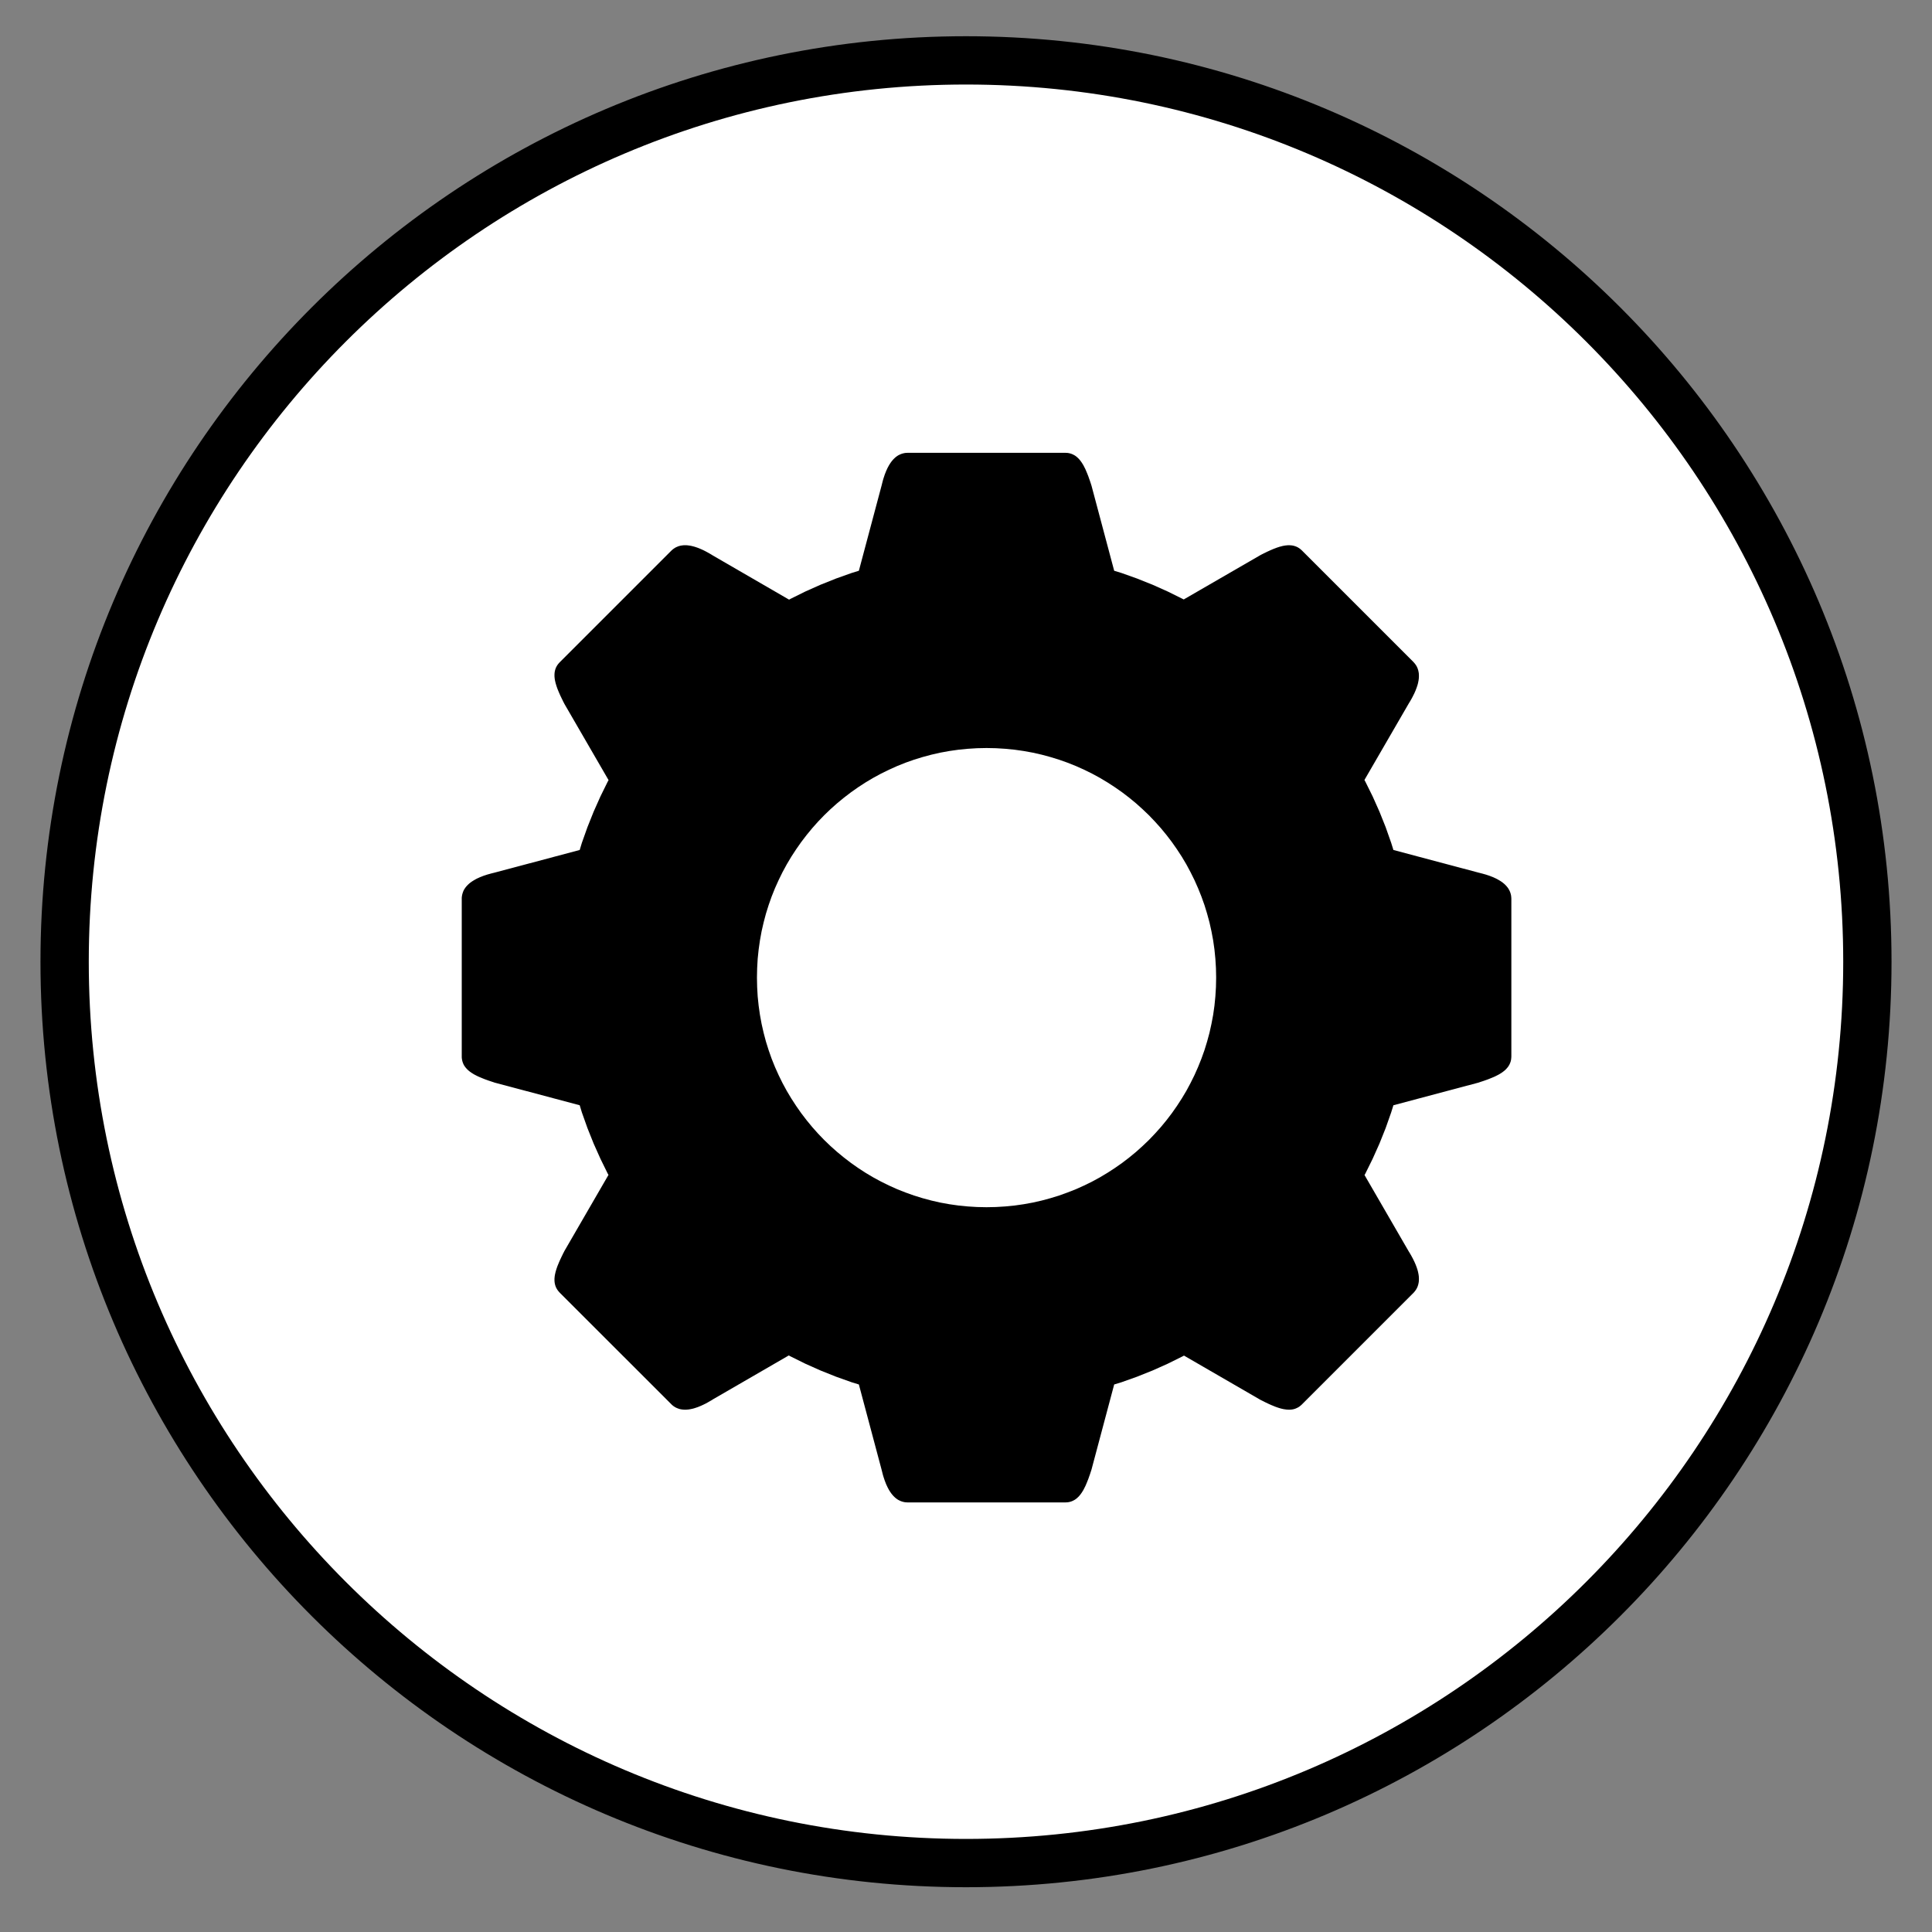 <?xml version="1.0" encoding="UTF-8" standalone="no"?>
<!DOCTYPE svg PUBLIC "-//W3C//DTD SVG 1.1//EN" "http://www.w3.org/Graphics/SVG/1.1/DTD/svg11.dtd">
<svg version="1.1" xmlns="http://www.w3.org/2000/svg" xmlns:xlink="http://www.w3.org/1999/xlink" preserveAspectRatio="xMidYMid meet" viewBox="0 0 400 400" width="400" height="400"><rect x="0" y="0" width="400" height="400" fill="#808080" stroke="none"/><defs><path d="M386.62 199.12C386.62 302.11 303 385.73 200 385.73C97 385.73 13.38 302.11 13.38 199.12C13.38 96.12 97 12.5 200 12.5C303 12.5 386.62 96.12 386.62 199.12Z" id="b17nL0F1Z"></path><path d="M220.99 93.77L221.2 93.8L221.4 93.84L221.6 93.89L221.79 93.95L221.97 94.02L222.15 94.1L222.32 94.19L222.49 94.28L222.66 94.39L222.82 94.51L222.97 94.63L223.12 94.77L223.27 94.91L223.41 95.06L223.55 95.22L223.68 95.39L223.81 95.56L223.94 95.74L224.06 95.93L224.18 96.12L224.3 96.32L224.41 96.53L224.52 96.75L224.63 96.96L224.74 97.19L224.84 97.42L224.94 97.66L225.04 97.9L225.14 98.14L225.24 98.4L225.34 98.65L225.43 98.91L225.52 99.17L225.62 99.44L225.71 99.71L225.8 99.98L225.89 100.26L225.98 100.54L230.68 118.17L232.16 118.62L235.42 119.78L238.62 121.06L241.75 122.46L244.82 123.98L245.08 124.11L260.92 114.95L261.18 114.81L261.44 114.68L261.7 114.55L261.95 114.43L262.21 114.3L262.46 114.18L262.71 114.07L262.96 113.95L263.2 113.85L263.45 113.74L263.69 113.64L263.93 113.55L264.17 113.46L264.4 113.37L264.63 113.3L264.86 113.22L265.09 113.16L265.32 113.1L265.54 113.04L265.76 113L265.98 112.96L266.19 112.93L266.4 112.91L266.61 112.89L266.82 112.89L267.02 112.89L267.22 112.9L267.42 112.92L267.62 112.95L267.81 112.99L268 113.04L268.18 113.1L268.37 113.17L268.55 113.25L268.72 113.34L268.9 113.45L269.07 113.56L269.23 113.69L269.4 113.83L269.56 113.98L292.61 137.03L292.76 137.2L292.9 137.36L293.03 137.53L293.15 137.7L293.26 137.88L293.36 138.06L293.44 138.25L293.52 138.43L293.58 138.63L293.64 138.82L293.68 139.02L293.72 139.22L293.75 139.42L293.76 139.63L293.77 139.84L293.77 140.05L293.76 140.27L293.75 140.48L293.72 140.7L293.69 140.93L293.64 141.15L293.6 141.38L293.54 141.61L293.48 141.84L293.4 142.07L293.33 142.3L293.24 142.53L293.15 142.77L293.06 143.01L292.95 143.25L292.85 143.49L292.73 143.73L292.61 143.97L292.49 144.21L292.36 144.46L292.23 144.7L292.09 144.94L291.95 145.19L291.8 145.43L291.65 145.68L282.49 161.49L282.68 161.83L284.2 164.9L285.6 168.04L286.88 171.24L288.03 174.5L288.49 175.98L306.12 180.67L306.4 180.74L306.67 180.81L306.95 180.88L307.22 180.96L307.48 181.03L307.75 181.11L308.01 181.2L308.26 181.28L308.51 181.37L308.76 181.47L309 181.56L309.24 181.66L309.47 181.77L309.69 181.87L309.91 181.98L310.13 182.1L310.33 182.22L310.54 182.34L310.73 182.46L310.92 182.59L311.1 182.72L311.27 182.86L311.44 183L311.6 183.15L311.75 183.3L311.89 183.45L312.02 183.61L312.15 183.77L312.27 183.94L312.37 184.11L312.47 184.29L312.56 184.47L312.64 184.66L312.71 184.85L312.77 185.05L312.82 185.25L312.86 185.46L312.88 185.67L312.9 185.88L312.91 186.11L312.91 218.7L312.9 218.92L312.88 219.14L312.86 219.35L312.82 219.55L312.77 219.75L312.71 219.94L312.64 220.12L312.56 220.3L312.47 220.48L312.37 220.65L312.27 220.81L312.15 220.97L312.02 221.12L311.89 221.27L311.75 221.42L311.6 221.56L311.44 221.7L311.27 221.83L311.1 221.96L310.92 222.09L310.73 222.21L310.54 222.33L310.33 222.45L310.13 222.56L309.91 222.67L309.69 222.78L309.47 222.89L309.24 222.99L309 223.09L308.76 223.19L308.51 223.29L308.26 223.39L308.01 223.49L307.75 223.58L307.48 223.68L307.22 223.77L306.95 223.86L306.67 223.95L306.4 224.04L306.12 224.14L288.49 228.83L288.03 230.31L286.88 233.57L285.6 236.77L284.2 239.9L282.68 242.98L282.51 243.28L291.65 259.07L291.8 259.31L291.95 259.56L292.09 259.8L292.23 260.05L292.36 260.29L292.49 260.53L292.61 260.77L292.73 261.02L292.85 261.26L292.95 261.5L293.06 261.74L293.15 261.97L293.24 262.21L293.33 262.44L293.4 262.68L293.48 262.91L293.54 263.14L293.6 263.37L293.64 263.59L293.69 263.82L293.72 264.04L293.75 264.26L293.76 264.48L293.77 264.69L293.77 264.9L293.76 265.11L293.75 265.32L293.72 265.53L293.68 265.73L293.64 265.92L293.58 266.12L293.52 266.31L293.44 266.5L293.36 266.68L293.26 266.86L293.15 267.04L293.03 267.21L292.9 267.38L292.76 267.55L292.61 267.71L269.56 290.76L269.4 290.91L269.23 291.05L269.07 291.18L268.9 291.3L268.72 291.4L268.55 291.49L268.37 291.57L268.18 291.65L268 291.71L267.81 291.76L267.62 291.8L267.42 291.83L267.22 291.85L267.02 291.86L266.82 291.86L266.61 291.85L266.4 291.84L266.19 291.81L265.98 291.78L265.76 291.75L265.54 291.7L265.32 291.65L265.09 291.59L264.86 291.52L264.63 291.45L264.4 291.37L264.17 291.29L263.93 291.2L263.69 291.1L263.45 291L263.2 290.9L262.96 290.79L262.71 290.68L262.46 290.56L262.21 290.44L261.95 290.32L261.7 290.19L261.44 290.06L261.18 289.93L260.92 289.8L245.13 280.66L244.82 280.83L241.75 282.35L238.62 283.75L235.42 285.03L232.16 286.19L230.68 286.64L225.98 304.27L225.89 304.55L225.8 304.82L225.71 305.1L225.62 305.37L225.52 305.64L225.43 305.9L225.34 306.16L225.24 306.41L225.14 306.66L225.04 306.91L224.94 307.15L224.84 307.39L224.74 307.62L224.63 307.84L224.52 308.06L224.41 308.28L224.3 308.49L224.18 308.69L224.06 308.88L223.94 309.07L223.81 309.25L223.68 309.42L223.55 309.59L223.41 309.75L223.27 309.9L223.12 310.04L222.97 310.18L222.82 310.3L222.66 310.42L222.49 310.53L222.32 310.62L222.15 310.71L221.97 310.79L221.79 310.86L221.6 310.92L221.4 310.97L221.2 311.01L220.99 311.04L220.77 311.05L220.55 311.06L187.95 311.06L187.73 311.05L187.52 311.04L187.3 311.01L187.1 310.97L186.9 310.92L186.7 310.86L186.51 310.79L186.32 310.71L186.14 310.62L185.96 310.53L185.79 310.42L185.62 310.3L185.46 310.18L185.3 310.04L185.15 309.9L185 309.75L184.85 309.59L184.71 309.42L184.57 309.25L184.44 309.07L184.31 308.88L184.19 308.69L184.06 308.49L183.95 308.28L183.83 308.06L183.72 307.84L183.62 307.62L183.51 307.39L183.41 307.15L183.32 306.91L183.22 306.66L183.13 306.41L183.05 306.16L182.96 305.9L182.88 305.64L182.8 305.37L182.73 305.1L182.66 304.82L182.59 304.55L182.52 304.27L177.82 286.64L176.35 286.19L173.09 285.03L169.89 283.75L166.75 282.35L163.68 280.83L163.31 280.63L147.59 289.73L147.35 289.89L147.1 290.03L146.86 290.17L146.61 290.31L146.37 290.45L146.13 290.58L145.88 290.7L145.64 290.82L145.4 290.93L145.16 291.04L144.92 291.14L144.68 291.24L144.45 291.33L144.21 291.41L143.98 291.49L143.75 291.56L143.52 291.63L143.29 291.68L143.06 291.73L142.84 291.77L142.62 291.81L142.4 291.83L142.18 291.85L141.97 291.86L141.75 291.86L141.54 291.85L141.34 291.83L141.13 291.81L140.93 291.77L140.73 291.73L140.54 291.67L140.35 291.6L140.16 291.53L139.97 291.44L139.79 291.35L139.62 291.24L139.44 291.12L139.27 290.99L139.11 290.85L138.95 290.69L115.9 267.65L115.75 267.48L115.61 267.32L115.48 267.15L115.36 266.98L115.26 266.81L115.16 266.63L115.08 266.45L115.01 266.27L114.95 266.08L114.9 265.89L114.86 265.7L114.83 265.51L114.81 265.31L114.8 265.11L114.8 264.9L114.8 264.7L114.82 264.49L114.84 264.28L114.87 264.06L114.91 263.85L114.96 263.63L115.01 263.4L115.07 263.18L115.14 262.95L115.21 262.72L115.29 262.49L115.37 262.25L115.46 262.02L115.56 261.78L115.66 261.54L115.76 261.29L115.87 261.05L115.98 260.8L116.1 260.55L116.22 260.29L116.34 260.04L116.47 259.78L116.59 259.52L116.73 259.26L116.86 259L125.98 243.25L125.82 242.98L124.31 239.9L122.91 236.77L121.63 233.57L120.47 230.31L120.02 228.83L102.39 224.14L102.11 224.04L101.83 223.95L101.56 223.86L101.29 223.77L101.02 223.68L100.76 223.58L100.5 223.49L100.24 223.39L99.99 223.29L99.75 223.19L99.51 223.09L99.27 222.99L99.04 222.89L98.81 222.78L98.59 222.67L98.38 222.56L98.17 222.45L97.97 222.33L97.78 222.21L97.59 222.09L97.41 221.96L97.23 221.83L97.07 221.7L96.91 221.56L96.76 221.42L96.62 221.27L96.48 221.12L96.36 220.97L96.24 220.81L96.13 220.65L96.03 220.48L95.94 220.3L95.87 220.12L95.8 219.94L95.74 219.75L95.69 219.55L95.65 219.35L95.62 219.14L95.6 218.92L95.6 218.7L95.6 186.11L95.6 185.88L95.62 185.67L95.65 185.46L95.69 185.25L95.74 185.05L95.8 184.85L95.87 184.66L95.94 184.47L96.03 184.29L96.13 184.11L96.24 183.94L96.36 183.77L96.48 183.61L96.62 183.45L96.76 183.3L96.91 183.15L97.07 183L97.23 182.86L97.41 182.72L97.59 182.59L97.78 182.46L97.97 182.34L98.17 182.22L98.38 182.1L98.59 181.98L98.81 181.87L99.04 181.77L99.27 181.66L99.51 181.56L99.75 181.47L99.99 181.37L100.24 181.28L100.5 181.2L100.76 181.11L101.02 181.03L101.29 180.96L101.56 180.88L101.83 180.81L102.11 180.74L102.39 180.67L120.02 175.98L120.47 174.5L121.63 171.24L122.91 168.04L124.31 164.9L125.82 161.83L126 161.52L116.86 145.74L116.73 145.48L116.59 145.22L116.47 144.96L116.34 144.7L116.22 144.45L116.1 144.2L115.98 143.95L115.87 143.7L115.76 143.45L115.66 143.21L115.56 142.97L115.46 142.73L115.37 142.49L115.29 142.26L115.21 142.02L115.14 141.79L115.07 141.57L115.01 141.34L114.96 141.12L114.91 140.9L114.87 140.68L114.84 140.47L114.82 140.26L114.8 140.05L114.8 139.84L114.8 139.64L114.81 139.44L114.83 139.24L114.86 139.04L114.9 138.85L114.95 138.66L115.01 138.47L115.08 138.29L115.16 138.11L115.26 137.93L115.36 137.76L115.48 137.59L115.61 137.42L115.75 137.26L115.9 137.1L138.95 114.05L139.11 113.9L139.27 113.76L139.44 113.63L139.62 113.51L139.79 113.4L139.97 113.3L140.16 113.22L140.35 113.14L140.54 113.07L140.73 113.02L140.93 112.97L141.13 112.94L141.34 112.91L141.54 112.89L141.75 112.89L141.97 112.89L142.18 112.89L142.4 112.91L142.62 112.94L142.84 112.97L143.06 113.01L143.29 113.06L143.52 113.12L143.75 113.18L143.98 113.25L144.21 113.33L144.45 113.41L144.68 113.5L144.92 113.6L145.16 113.7L145.4 113.81L145.64 113.92L145.88 114.04L146.13 114.17L146.37 114.3L146.61 114.43L146.86 114.57L147.1 114.71L147.35 114.86L147.59 115.01L163.37 124.15L163.68 123.98L166.75 122.46L169.89 121.06L173.09 119.78L176.35 118.62L177.82 118.17L182.52 100.54L182.59 100.26L182.66 99.98L182.73 99.71L182.8 99.44L182.88 99.17L182.96 98.91L183.05 98.65L183.13 98.4L183.22 98.14L183.32 97.9L183.41 97.66L183.51 97.42L183.62 97.19L183.72 96.96L183.83 96.75L183.95 96.53L184.06 96.32L184.19 96.12L184.31 95.93L184.44 95.74L184.57 95.56L184.71 95.39L184.85 95.22L185 95.06L185.15 94.91L185.3 94.77L185.46 94.63L185.62 94.51L185.79 94.39L185.96 94.28L186.14 94.19L186.32 94.1L186.51 94.02L186.7 93.95L186.9 93.89L187.1 93.84L187.3 93.8L187.52 93.77L187.73 93.76L187.95 93.75L220.55 93.75L220.77 93.76L220.99 93.77ZM200.35 155.03L198.44 155.22L196.54 155.49L194.67 155.83L192.83 156.25L191.01 156.74L189.23 157.29L187.47 157.91L185.75 158.6L184.06 159.36L182.41 160.17L180.79 161.05L179.21 161.99L177.67 162.99L176.18 164.04L174.73 165.15L173.32 166.31L171.95 167.53L170.64 168.79L169.37 170.11L168.16 171.47L167 172.88L165.89 174.33L164.84 175.83L163.84 177.36L162.9 178.94L162.02 180.56L161.21 182.21L160.45 183.9L159.76 185.62L159.14 187.38L158.58 189.17L158.1 190.98L157.68 192.82L157.34 194.69L157.07 196.59L156.87 198.51L156.76 200.45L156.72 202.4L156.76 204.36L156.87 206.3L157.07 208.22L157.34 210.12L157.68 211.98L158.1 213.83L158.58 215.64L159.14 217.43L159.76 219.19L160.45 220.91L161.21 222.6L162.02 224.25L162.9 225.87L163.84 227.44L164.84 228.98L165.89 230.48L167 231.93L168.16 233.34L169.37 234.7L170.64 236.02L171.95 237.28L173.32 238.5L174.73 239.66L176.18 240.77L177.67 241.82L179.21 242.82L180.79 243.76L182.41 244.64L184.06 245.45L185.75 246.21L187.47 246.89L189.23 247.52L191.01 248.07L192.83 248.56L194.67 248.98L196.54 249.32L198.44 249.59L200.35 249.78L202.29 249.9L204.25 249.94L206.21 249.9L208.15 249.78L210.07 249.59L211.96 249.32L213.83 248.98L215.68 248.56L217.49 248.07L219.28 247.52L221.03 246.89L222.76 246.21L224.45 245.45L226.1 244.64L227.72 243.76L229.29 242.82L230.83 241.82L232.33 240.77L233.78 239.66L235.19 238.5L236.55 237.28L237.87 236.02L239.13 234.7L240.35 233.34L241.51 231.93L242.62 230.48L243.67 228.98L244.67 227.44L245.61 225.87L246.48 224.25L247.3 222.6L248.05 220.91L248.74 219.19L249.37 217.43L249.92 215.64L250.41 213.83L250.82 211.98L251.17 210.12L251.44 208.22L251.63 206.3L251.75 204.36L251.79 202.4L251.75 200.45L251.63 198.51L251.44 196.59L251.17 194.69L250.82 192.82L250.41 190.98L249.92 189.17L249.37 187.38L248.74 185.62L248.05 183.9L247.3 182.21L246.48 180.56L245.61 178.94L244.67 177.36L243.67 175.83L242.62 174.33L241.51 172.88L240.35 171.47L239.13 170.11L237.87 168.79L236.55 167.53L235.19 166.31L233.78 165.15L232.33 164.04L230.83 162.99L229.29 161.99L227.72 161.05L226.1 160.17L224.45 159.36L222.76 158.6L221.03 157.91L219.28 157.29L217.49 156.74L215.68 156.25L213.83 155.83L211.96 155.49L210.07 155.22L208.15 155.03L206.21 154.91L204.25 154.87L202.29 154.91L200.35 155.03Z" id="b1HNz2379z"></path></defs><g><g><g><use xlink:href="#b17nL0F1Z" opacity="1" fill="#ffffff" fill-opacity="1"></use><g><use xlink:href="#b17nL0F1Z" opacity="1" fill-opacity="0" stroke="#000000" stroke-width="10" stroke-opacity="1"></use></g></g><g><use xlink:href="#b1HNz2379z" opacity="1" fill="#000000" fill-opacity="1"></use></g></g></g></svg>